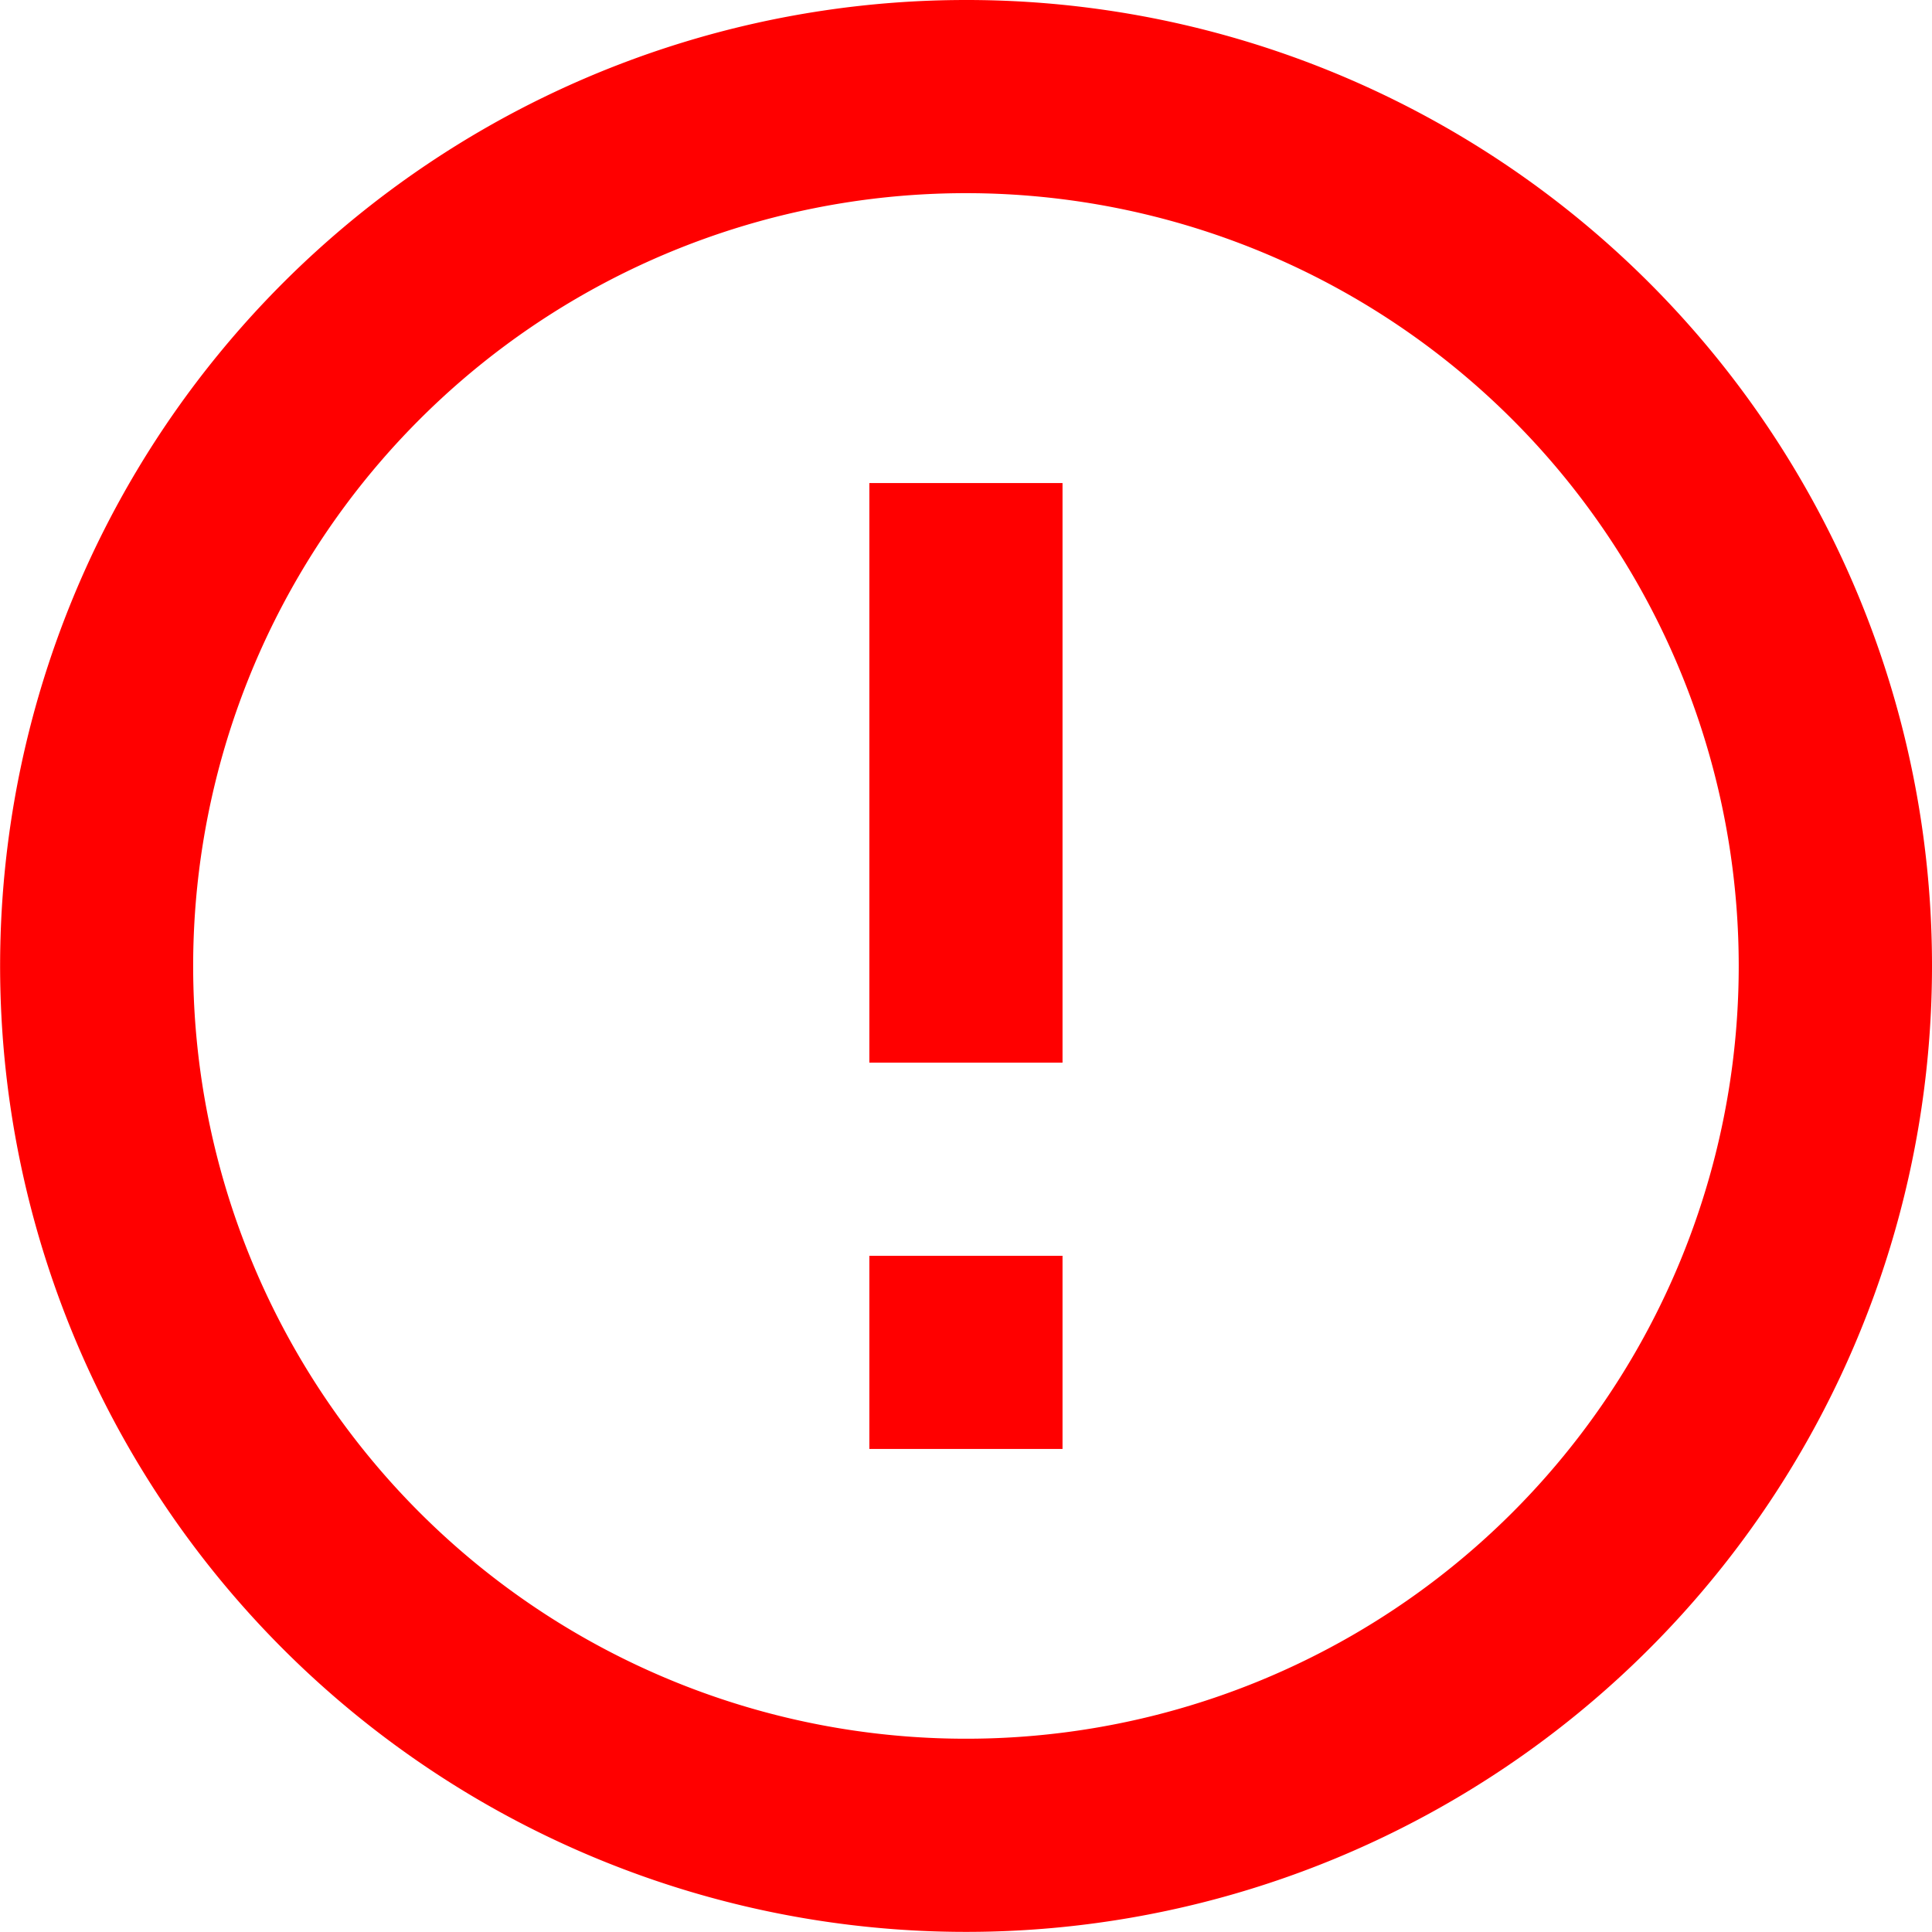 <svg xmlns="http://www.w3.org/2000/svg" width="16.923" height="16.923" viewBox="0 0 16.923 16.923">
  <path id="Icon_material-error-outline" data-name="Icon material-error-outline" d="M10.615,14h1.692v1.692H10.615Zm0-6.769h1.692v5.077H10.615ZM11.453,3a8.461,8.461,0,1,0,8.47,8.461A8.457,8.457,0,0,0,11.453,3Zm.008,15.23a6.769,6.769,0,1,1,6.769-6.769A6.767,6.767,0,0,1,11.461,18.23Z" transform="translate(-3 -3)" fill="red"/>
</svg>
